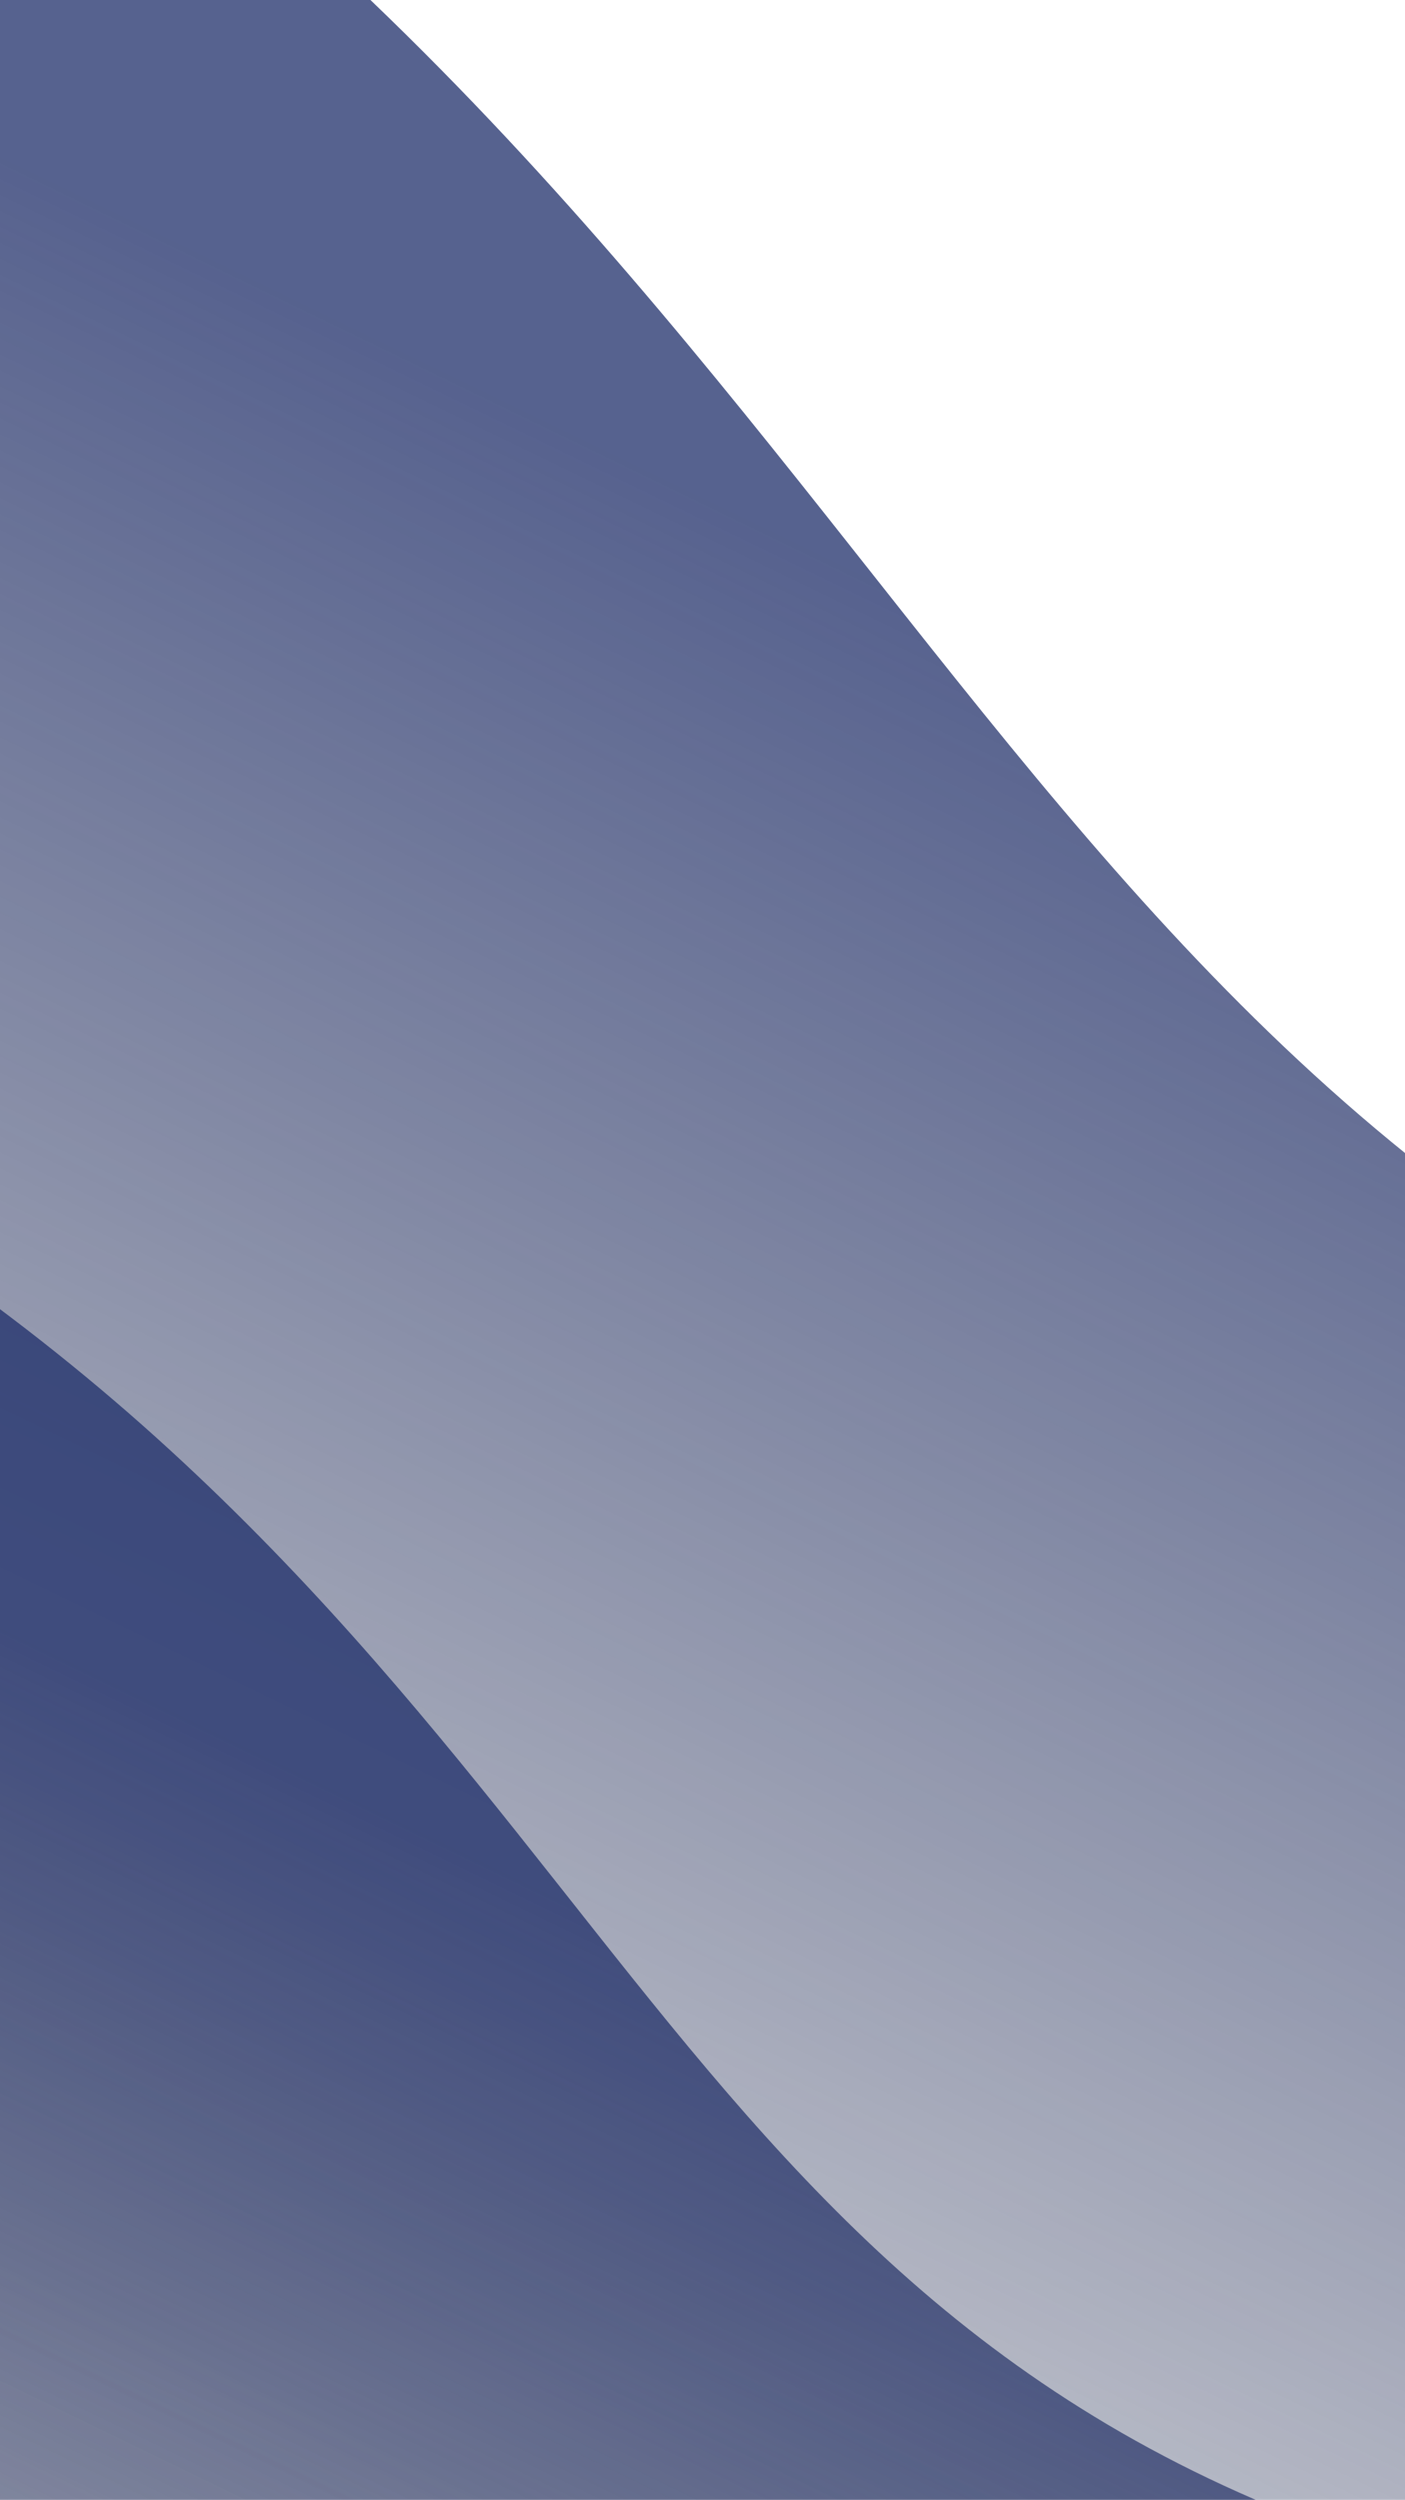 <svg width="375" height="667" viewBox="0 0 375 667" fill="none" xmlns="http://www.w3.org/2000/svg">
<g id="Group 13">
<path id="Path 2 Copy 2" fill-rule="evenodd" clip-rule="evenodd" d="M1165.96 797.028C1199.24 617.633 1101.58 458.991 708.335 425.636C315.088 392.28 294.918 176.091 79.255 -18.238C-136.409 -212.567 -530.063 -349.15 -640.4 13.763C-750.737 376.676 -707.857 613.191 -349.242 911.802C9.374 1210.41 386.872 1148.71 542.87 1125.76C698.867 1102.81 1132.68 976.423 1165.96 797.028Z" fill="url(#paint0_linear_0_3)" fill-opacity="0.75"/>
<path id="Path 2 Copy" fill-rule="evenodd" clip-rule="evenodd" d="M825.246 971.549C849.246 842.149 778.823 727.718 495.246 703.658C211.67 679.598 197.125 523.658 41.607 383.485C-113.912 243.312 -397.783 144.793 -477.349 406.568C-556.914 668.343 -525.993 838.944 -267.389 1054.34C-8.786 1269.73 263.435 1225.22 375.927 1208.67C488.419 1192.11 801.246 1100.95 825.246 971.549Z" fill="url(#paint1_linear_0_3)" fill-opacity="0.75"/>
</g>
<defs>
<linearGradient id="paint0_linear_0_3" x1="839.084" y1="447.32" x2="522.294" y2="1100.43" gradientUnits="userSpaceOnUse">
<stop stop-color="#1E2D69"/>
<stop offset="0.999" stop-color="#0C122C" stop-opacity="0.01"/>
</linearGradient>
<linearGradient id="paint1_linear_0_3" x1="589.532" y1="719.299" x2="360.987" y2="1190.35" gradientUnits="userSpaceOnUse">
<stop stop-color="#1E2D69"/>
<stop offset="0.999" stop-color="#0C122C" stop-opacity="0.01"/>
</linearGradient>
</defs>
</svg>
